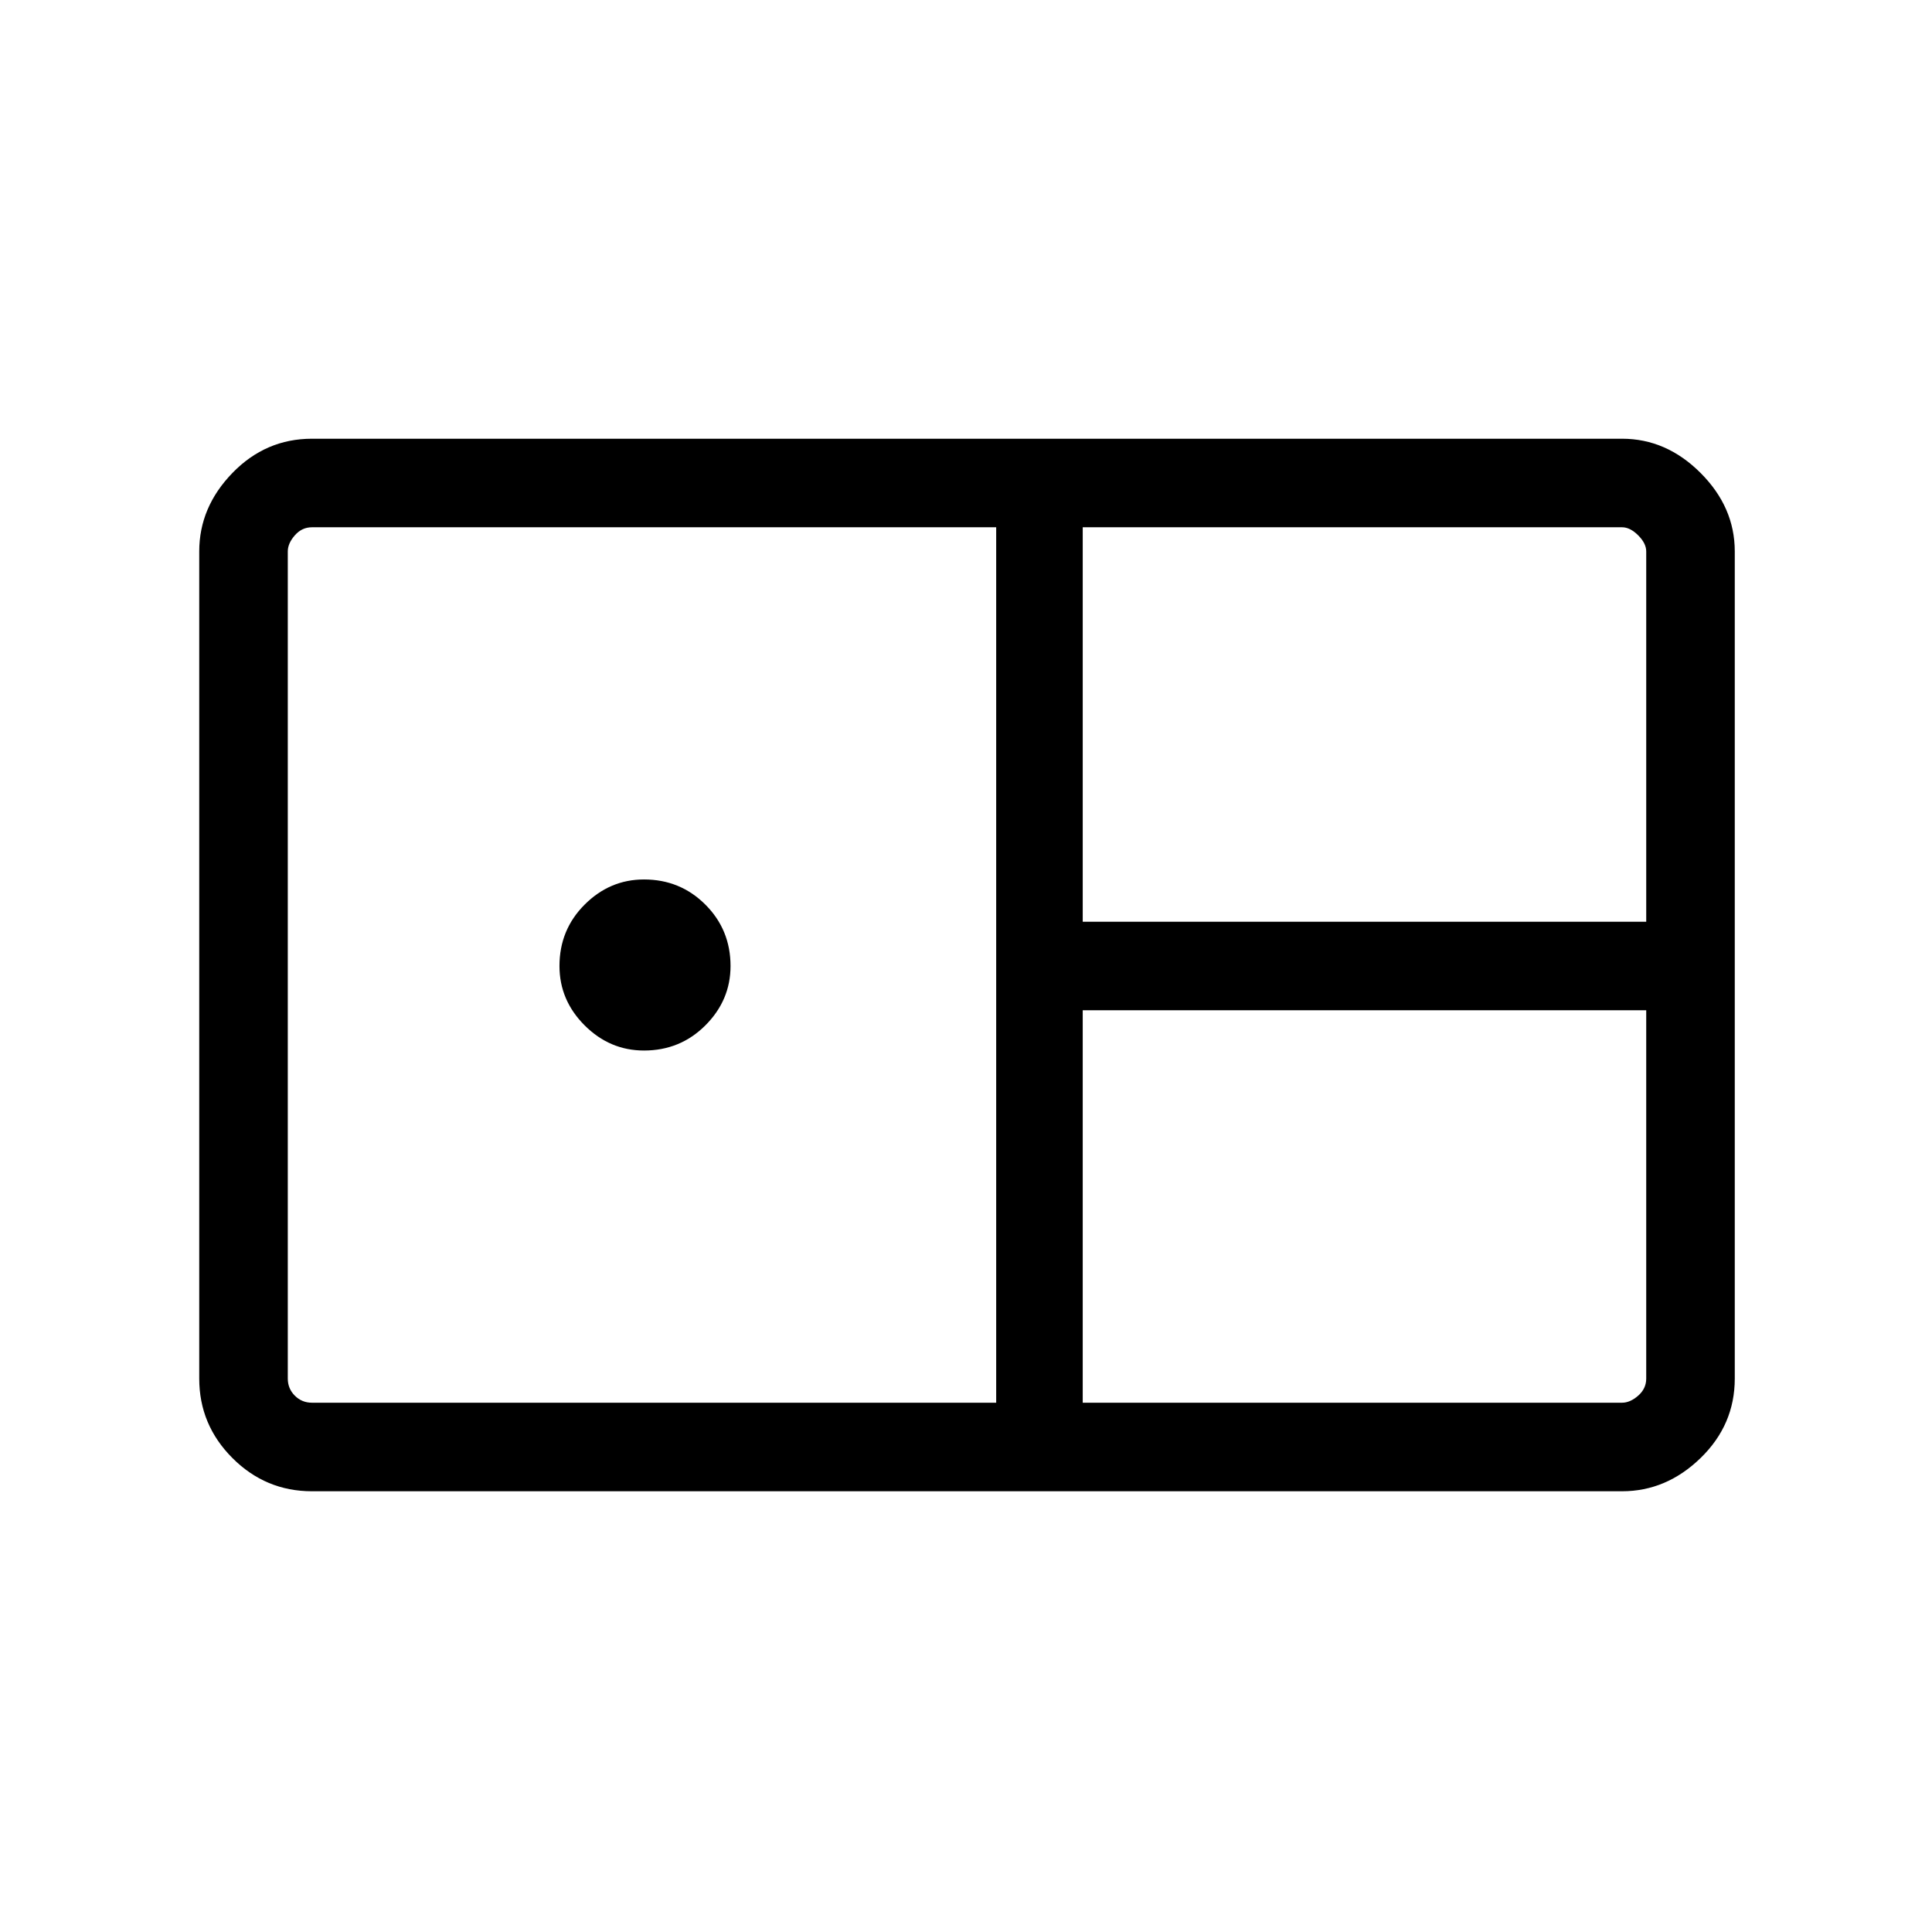 <svg xmlns="http://www.w3.org/2000/svg" height="48" width="48"><path d="M7.75 37.05q-1.15 0-1.975-.825-.825-.825-.825-1.975V13.7q0-1.1.825-1.95.825-.85 1.975-.85H40.3q1.1 0 1.95.85.85.85.85 1.95v20.55q0 1.15-.85 1.975-.85.825-1.95.825ZM26.9 22.9h14v-9.2q0-.2-.2-.4t-.4-.2H26.9ZM7.75 34.85h17V13.1h-17q-.25 0-.425.2t-.175.4v20.55q0 .25.175.425t.425.175ZM16 26.1q-.85 0-1.475-.625Q13.9 24.85 13.9 24q0-.9.625-1.525.625-.625 1.475-.625.9 0 1.525.625.625.625.625 1.525 0 .85-.625 1.475Q16.9 26.1 16 26.1Zm10.9 8.75h13.4q.2 0 .4-.175t.2-.425V25.1h-14Z"/></svg>